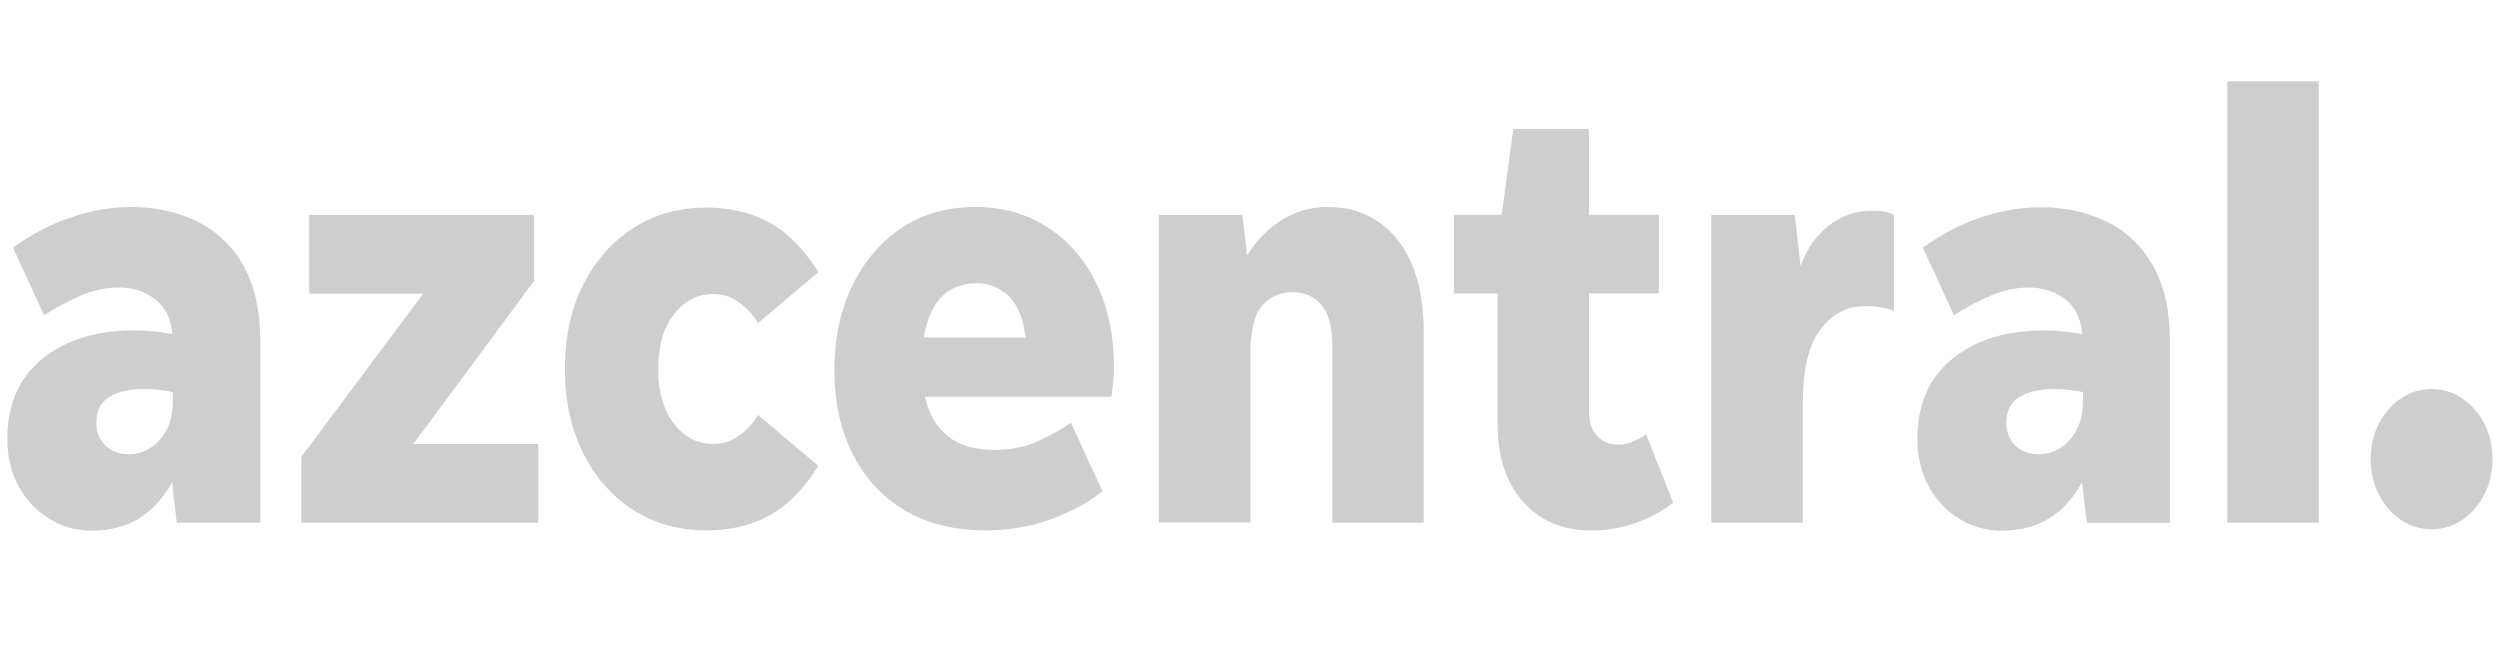 <svg width="176" height="47" viewBox="0 0 176 47" fill="none" xmlns="http://www.w3.org/2000/svg">
<g id="logo-default 1" clip-path="url(#clip0_791_32485)">
<g id="Group">
<g id="Group_2">
<path id="Vector" d="M12.446 36.795L12.109 33.947C10.871 36.219 9.007 37.356 6.481 37.356C5.369 37.356 4.368 37.083 3.468 36.522C2.567 35.975 1.855 35.213 1.317 34.249C0.792 33.285 0.517 32.163 0.517 30.883C0.517 28.467 1.342 26.597 2.98 25.259C4.618 23.922 6.782 23.26 9.47 23.26C10.308 23.26 11.196 23.346 12.134 23.519C12.034 22.44 11.633 21.62 10.933 21.074C10.233 20.527 9.37 20.239 8.357 20.239C7.469 20.239 6.569 20.426 5.681 20.815C4.781 21.203 3.918 21.663 3.105 22.196L0.917 17.435C2.155 16.528 3.48 15.824 4.918 15.335C6.356 14.831 7.794 14.572 9.22 14.572C10.946 14.572 12.496 14.918 13.884 15.594C15.26 16.27 16.348 17.305 17.136 18.7C17.923 20.096 18.324 21.85 18.324 23.979V36.795H12.446ZM6.782 29.761C6.782 30.409 6.994 30.941 7.407 31.358C7.832 31.775 8.37 31.976 9.032 31.976C9.92 31.976 10.671 31.631 11.271 30.941C11.871 30.25 12.171 29.373 12.171 28.323V27.604C11.508 27.46 10.808 27.388 10.058 27.388C9.12 27.388 8.332 27.575 7.707 27.935C7.094 28.309 6.782 28.913 6.782 29.761Z" fill="#B9B9B9" fill-opacity="0.7"/>
<path id="Vector_2" d="M37.893 31.259V36.796H21.212V32.165L29.79 20.672H21.762V15.135H37.606V19.766L29.102 31.259H37.893Z" fill="#B9B9B9" fill-opacity="0.7"/>
<path id="Vector_3" d="M49.736 37.341C47.81 37.341 46.109 36.867 44.609 35.917C43.121 34.968 41.933 33.645 41.07 31.933C40.207 30.236 39.77 28.251 39.77 25.978C39.77 23.706 40.195 21.721 41.07 20.023C41.933 18.326 43.108 16.988 44.609 16.039C46.097 15.09 47.81 14.615 49.736 14.615C51.437 14.615 52.925 14.975 54.213 15.694C55.501 16.413 56.626 17.578 57.614 19.16L53.362 22.742C53.012 22.152 52.562 21.663 52.012 21.275C51.462 20.887 50.861 20.7 50.224 20.7C49.111 20.7 48.185 21.174 47.447 22.123C46.71 23.073 46.335 24.353 46.335 25.978C46.335 27.589 46.71 28.884 47.447 29.833C48.185 30.782 49.111 31.257 50.224 31.257C50.861 31.257 51.462 31.07 52.012 30.682C52.562 30.293 53.012 29.804 53.362 29.215L57.614 32.796C56.626 34.378 55.488 35.543 54.213 36.263C52.937 36.982 51.437 37.341 49.736 37.341Z" fill="#B9B9B9" fill-opacity="0.7"/>
<path id="Vector_4" d="M77.61 34.58C76.672 35.342 75.484 36.004 74.034 36.536C72.596 37.068 71.058 37.341 69.432 37.341C67.181 37.341 65.268 36.867 63.68 35.917C62.092 34.968 60.866 33.645 60.016 31.933C59.165 30.236 58.74 28.28 58.74 26.065C58.74 23.821 59.165 21.836 60.003 20.11C60.841 18.384 62.004 17.017 63.48 16.039C64.955 15.061 66.681 14.572 68.657 14.572C70.582 14.572 72.27 15.047 73.746 15.996C75.209 16.946 76.36 18.269 77.185 19.952C78.01 21.635 78.423 23.619 78.423 25.892C78.423 26.209 78.41 26.525 78.373 26.87C78.335 27.215 78.298 27.561 78.248 27.935H65.118C65.706 30.437 67.319 31.674 69.97 31.674C71.158 31.674 72.195 31.459 73.108 31.041C74.021 30.61 74.784 30.193 75.397 29.761L77.61 34.58ZM68.807 19.937C66.706 19.937 65.455 21.218 65.03 23.763H72.208C72.033 22.368 71.62 21.39 70.97 20.8C70.32 20.225 69.594 19.937 68.807 19.937Z" fill="#B9B9B9" fill-opacity="0.7"/>
<path id="Vector_5" d="M88.026 24.828V36.781H81.586V15.133H87.463L87.801 17.981C88.414 16.96 89.214 16.14 90.202 15.507C91.19 14.889 92.278 14.572 93.453 14.572C95.504 14.572 97.142 15.335 98.38 16.874C99.618 18.413 100.231 20.599 100.231 23.476V36.795H93.791V24.324C93.791 23.044 93.541 22.109 93.053 21.491C92.565 20.887 91.865 20.57 90.977 20.57C90.089 20.57 89.376 20.901 88.826 21.548C88.301 22.21 88.026 23.303 88.026 24.828Z" fill="#B9B9B9" fill-opacity="0.7"/>
<path id="Vector_6" d="M117.788 35.388C117.026 35.977 116.15 36.452 115.162 36.812C114.175 37.171 113.137 37.344 112.049 37.344C110.023 37.344 108.422 36.668 107.222 35.316C106.021 33.964 105.434 32.166 105.434 29.893V20.659H102.357V15.121H105.721L106.534 9.08H111.861V15.121H116.788V20.659H111.861V28.958C111.861 29.692 112.049 30.267 112.436 30.684C112.824 31.101 113.324 31.303 113.974 31.303C114.3 31.303 114.625 31.231 114.95 31.087C115.287 30.943 115.6 30.77 115.888 30.569L117.788 35.388Z" fill="#B9B9B9" fill-opacity="0.7"/>
<path id="Vector_7" d="M126.916 28.412V36.798H120.476V15.136H126.353L126.766 18.746C127.166 17.581 127.803 16.646 128.704 15.913C129.604 15.194 130.642 14.834 131.83 14.834C132.493 14.834 133.005 14.935 133.343 15.136V21.896C133.068 21.781 132.768 21.695 132.443 21.637C132.105 21.58 131.73 21.551 131.317 21.551C130.029 21.551 128.979 22.098 128.154 23.191C127.328 24.284 126.916 26.024 126.916 28.412Z" fill="#B9B9B9" fill-opacity="0.7"/>
<path id="Vector_8" d="M146.912 36.796L146.574 33.948C145.336 36.221 143.461 37.357 140.947 37.357C139.834 37.357 138.834 37.084 137.934 36.523C137.033 35.976 136.32 35.214 135.783 34.25C135.258 33.286 134.982 32.165 134.982 30.884C134.982 28.468 135.808 26.598 137.446 25.261C139.084 23.923 141.247 23.261 143.936 23.261C144.774 23.261 145.662 23.348 146.599 23.52C146.499 22.441 146.099 21.622 145.399 21.075C144.699 20.528 143.836 20.241 142.823 20.241C141.935 20.241 141.035 20.428 140.134 20.816C139.234 21.204 138.371 21.665 137.558 22.197L135.37 17.436C136.608 16.53 137.934 15.825 139.372 15.336C140.797 14.847 142.235 14.588 143.661 14.588C145.386 14.588 146.937 14.933 148.325 15.609C149.701 16.285 150.789 17.321 151.576 18.716C152.364 20.111 152.764 21.866 152.764 23.995V36.81H146.912V36.796ZM141.247 29.762C141.247 30.41 141.46 30.942 141.873 31.359C142.298 31.776 142.835 31.978 143.498 31.978C144.386 31.978 145.136 31.632 145.737 30.942C146.337 30.252 146.637 29.374 146.637 28.324V27.605C145.974 27.461 145.274 27.389 144.524 27.389C143.586 27.389 142.798 27.576 142.173 27.936C141.56 28.31 141.247 28.914 141.247 29.762Z" fill="#B9B9B9" fill-opacity="0.7"/>
<path id="Vector_9" d="M156.803 36.797V5.729H163.243V36.797H156.803Z" fill="#B9B9B9" fill-opacity="0.7"/>
<path id="Vector_10" d="M171.184 37.258C170.396 37.258 169.671 37.042 169.02 36.596C168.37 36.15 167.845 35.56 167.47 34.812C167.082 34.065 166.895 33.23 166.895 32.324C166.895 31.418 167.082 30.584 167.47 29.836C167.857 29.088 168.37 28.484 169.02 28.052C169.671 27.606 170.396 27.391 171.184 27.391C171.972 27.391 172.697 27.606 173.347 28.052C173.997 28.498 174.523 29.088 174.898 29.836C175.285 30.584 175.473 31.418 175.473 32.324C175.473 33.23 175.285 34.065 174.898 34.812C174.51 35.56 173.997 36.165 173.347 36.596C172.697 37.042 171.972 37.258 171.184 37.258Z" fill="#B9B9B9" fill-opacity="0.7"/>
</g>
</g>
</g>
<defs>
<clipPath id="clip0_791_32485">
<rect width="175.068" height="46.027" fill="white" transform="translate(0.466 0.41)"/>
</clipPath>
</defs>
</svg>
